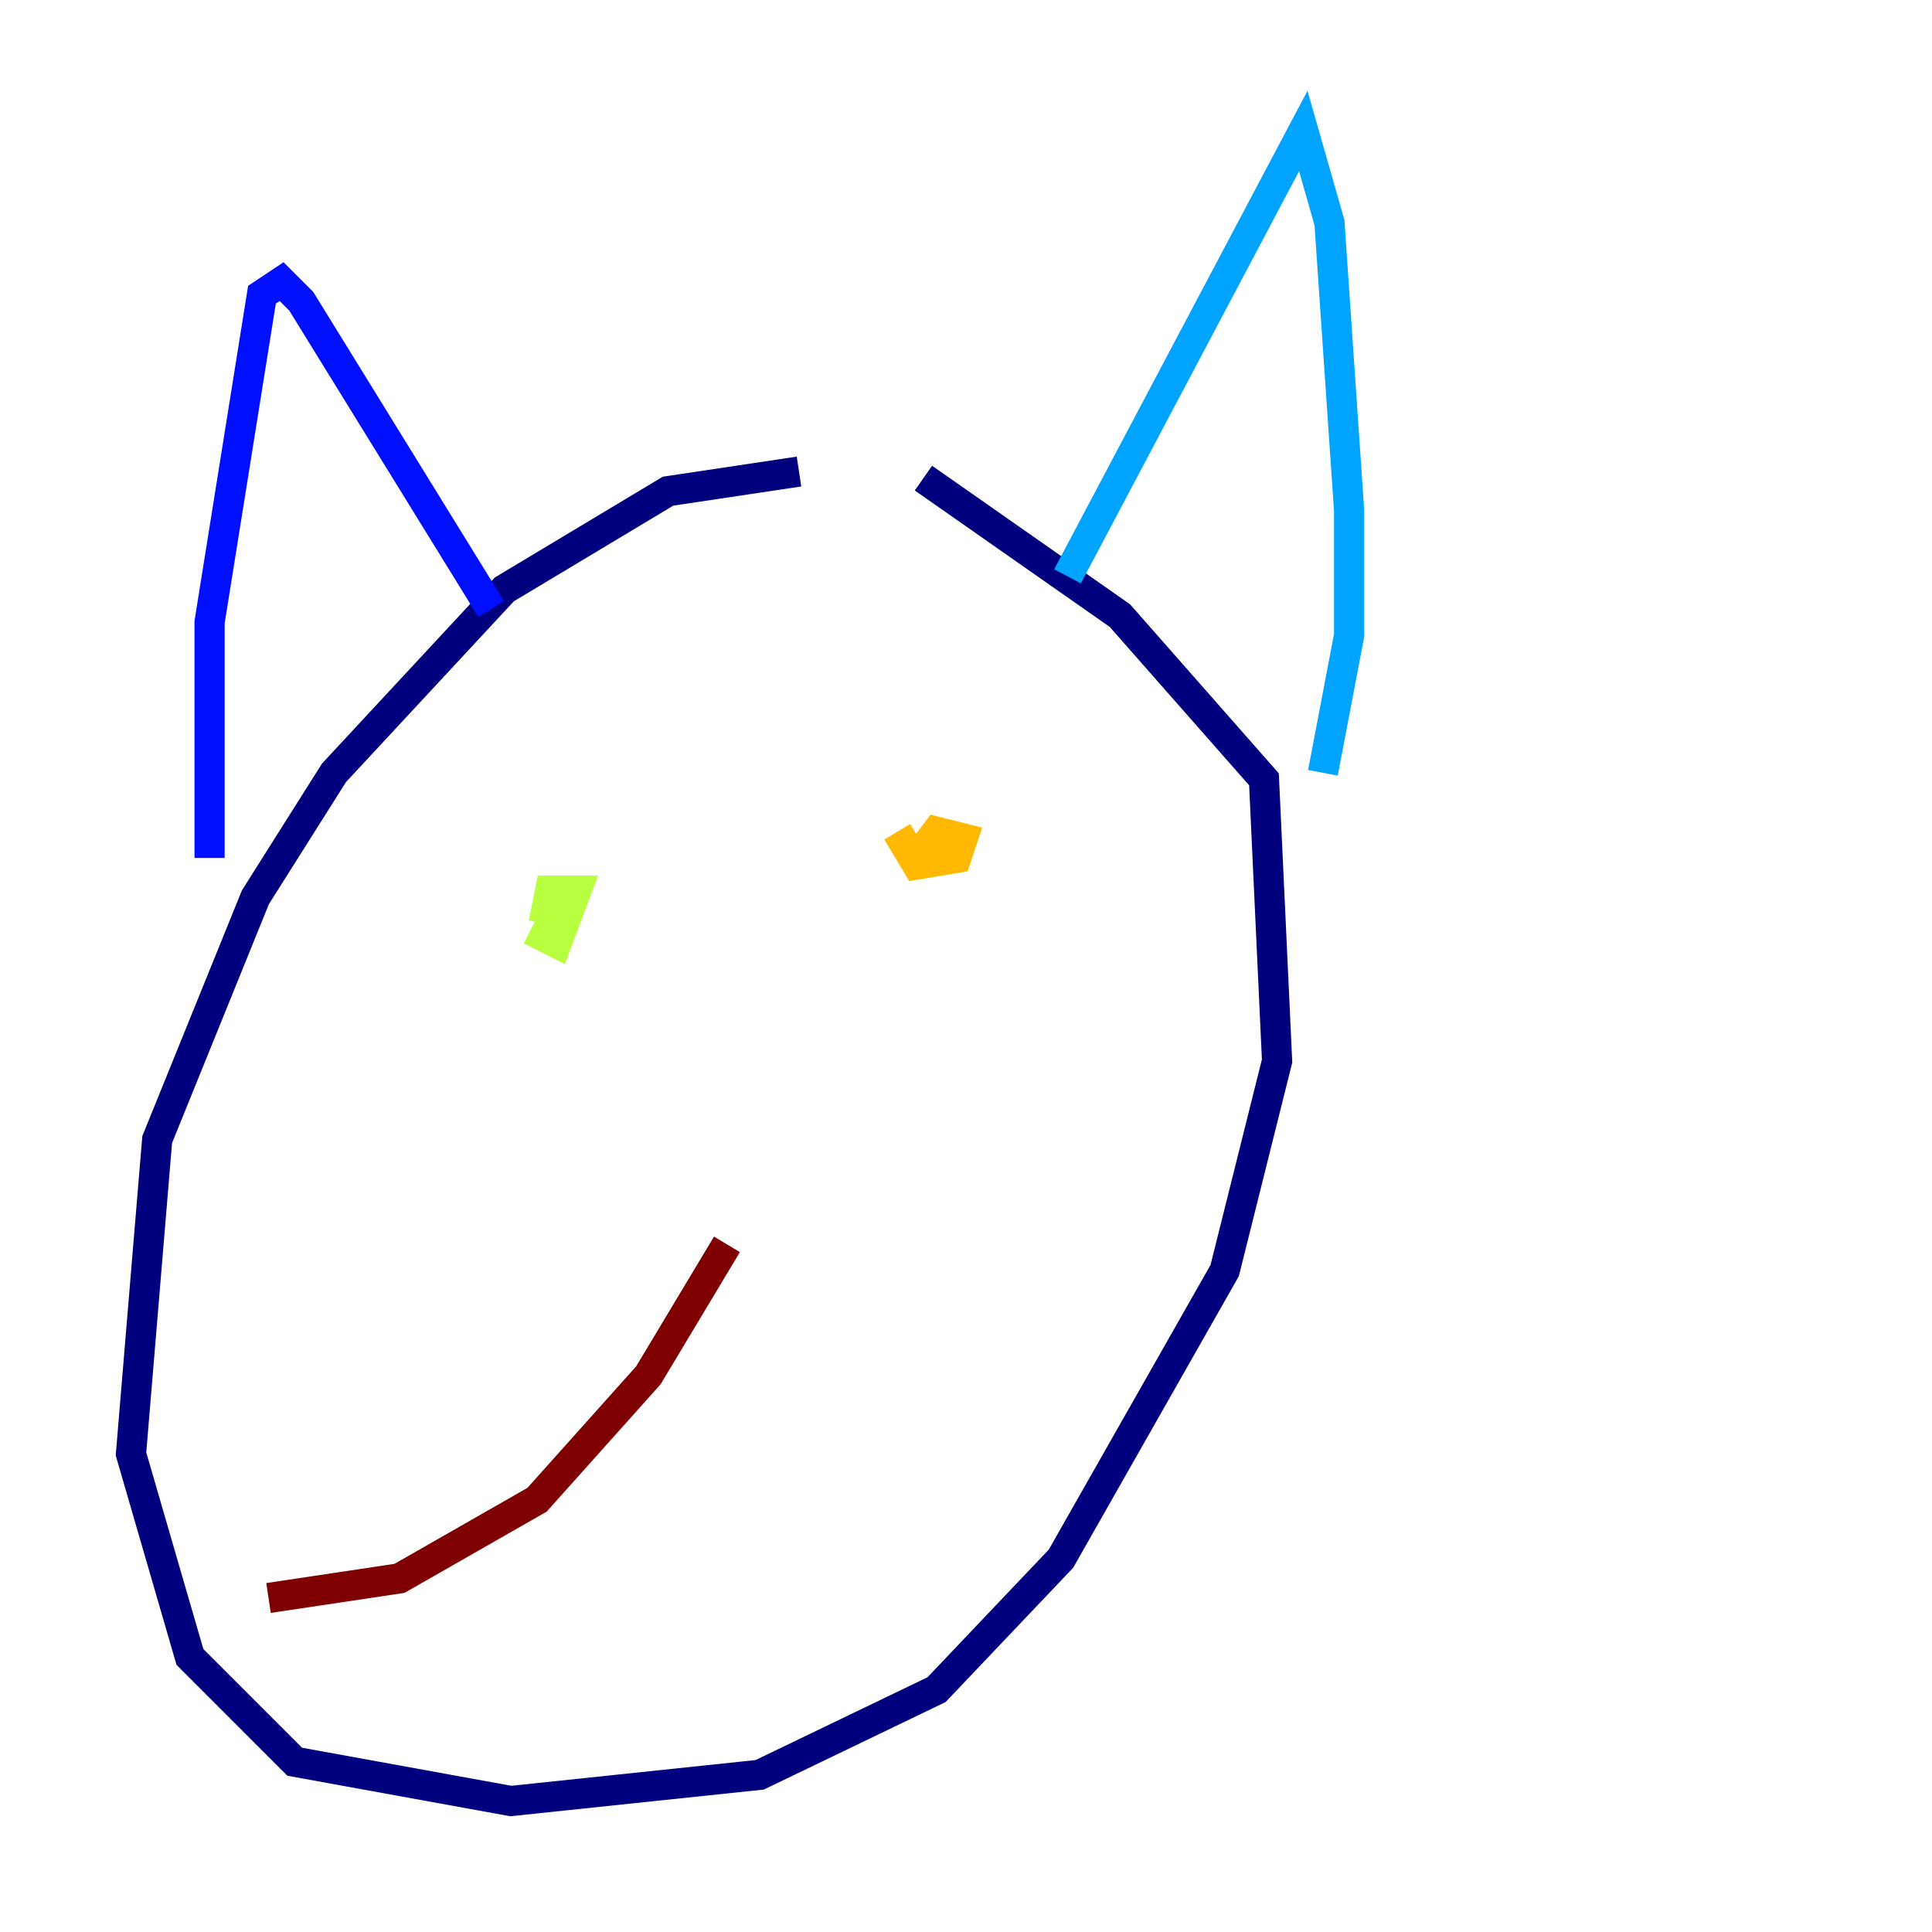 <?xml version="1.0" encoding="utf-8" ?>
<svg baseProfile="tiny" height="128" version="1.2" viewBox="0,0,128,128" width="128" xmlns="http://www.w3.org/2000/svg" xmlns:ev="http://www.w3.org/2001/xml-events" xmlns:xlink="http://www.w3.org/1999/xlink"><defs /><polyline fill="none" points="52.936,31.241 44.258,32.542 33.41,39.051 22.129,51.2 16.922,59.444 10.414,75.498 8.678,96.325 12.583,109.776 19.525,116.719 33.844,119.322 50.332,117.586 62.047,111.946 70.291,103.268 81.139,84.176 84.61,70.291 83.742,51.634 74.197,40.786 61.18,31.675" stroke="#00007f" stroke-width="2" /><polyline fill="none" points="13.885,56.841 13.885,41.22 17.356,19.525 18.658,18.658 19.959,19.959 32.542,40.352" stroke="#0010ff" stroke-width="2" /><polyline fill="none" points="70.725,38.183 86.346,8.678 88.081,14.752 89.383,33.844 89.383,42.088 87.647,51.2" stroke="#00a4ff" stroke-width="2" /><polyline fill="none" points="36.881,60.746 36.881,60.746" stroke="#3fffb7" stroke-width="2" /><polyline fill="none" points="35.146,61.614 36.881,62.481 38.183,59.01 36.447,59.01 36.014,61.18" stroke="#b7ff3f" stroke-width="2" /><polyline fill="none" points="59.444,55.105 60.746,57.275 63.349,56.841 63.783,55.539 62.047,55.105 60.746,56.841" stroke="#ffb900" stroke-width="2" /><polyline fill="none" points="48.597,83.742 48.597,83.742" stroke="#ff3000" stroke-width="2" /><polyline fill="none" points="48.163,82.441 42.956,91.119 35.58,99.363 26.468,104.57 17.79,105.871" stroke="#7f0000" stroke-width="2" /></svg>